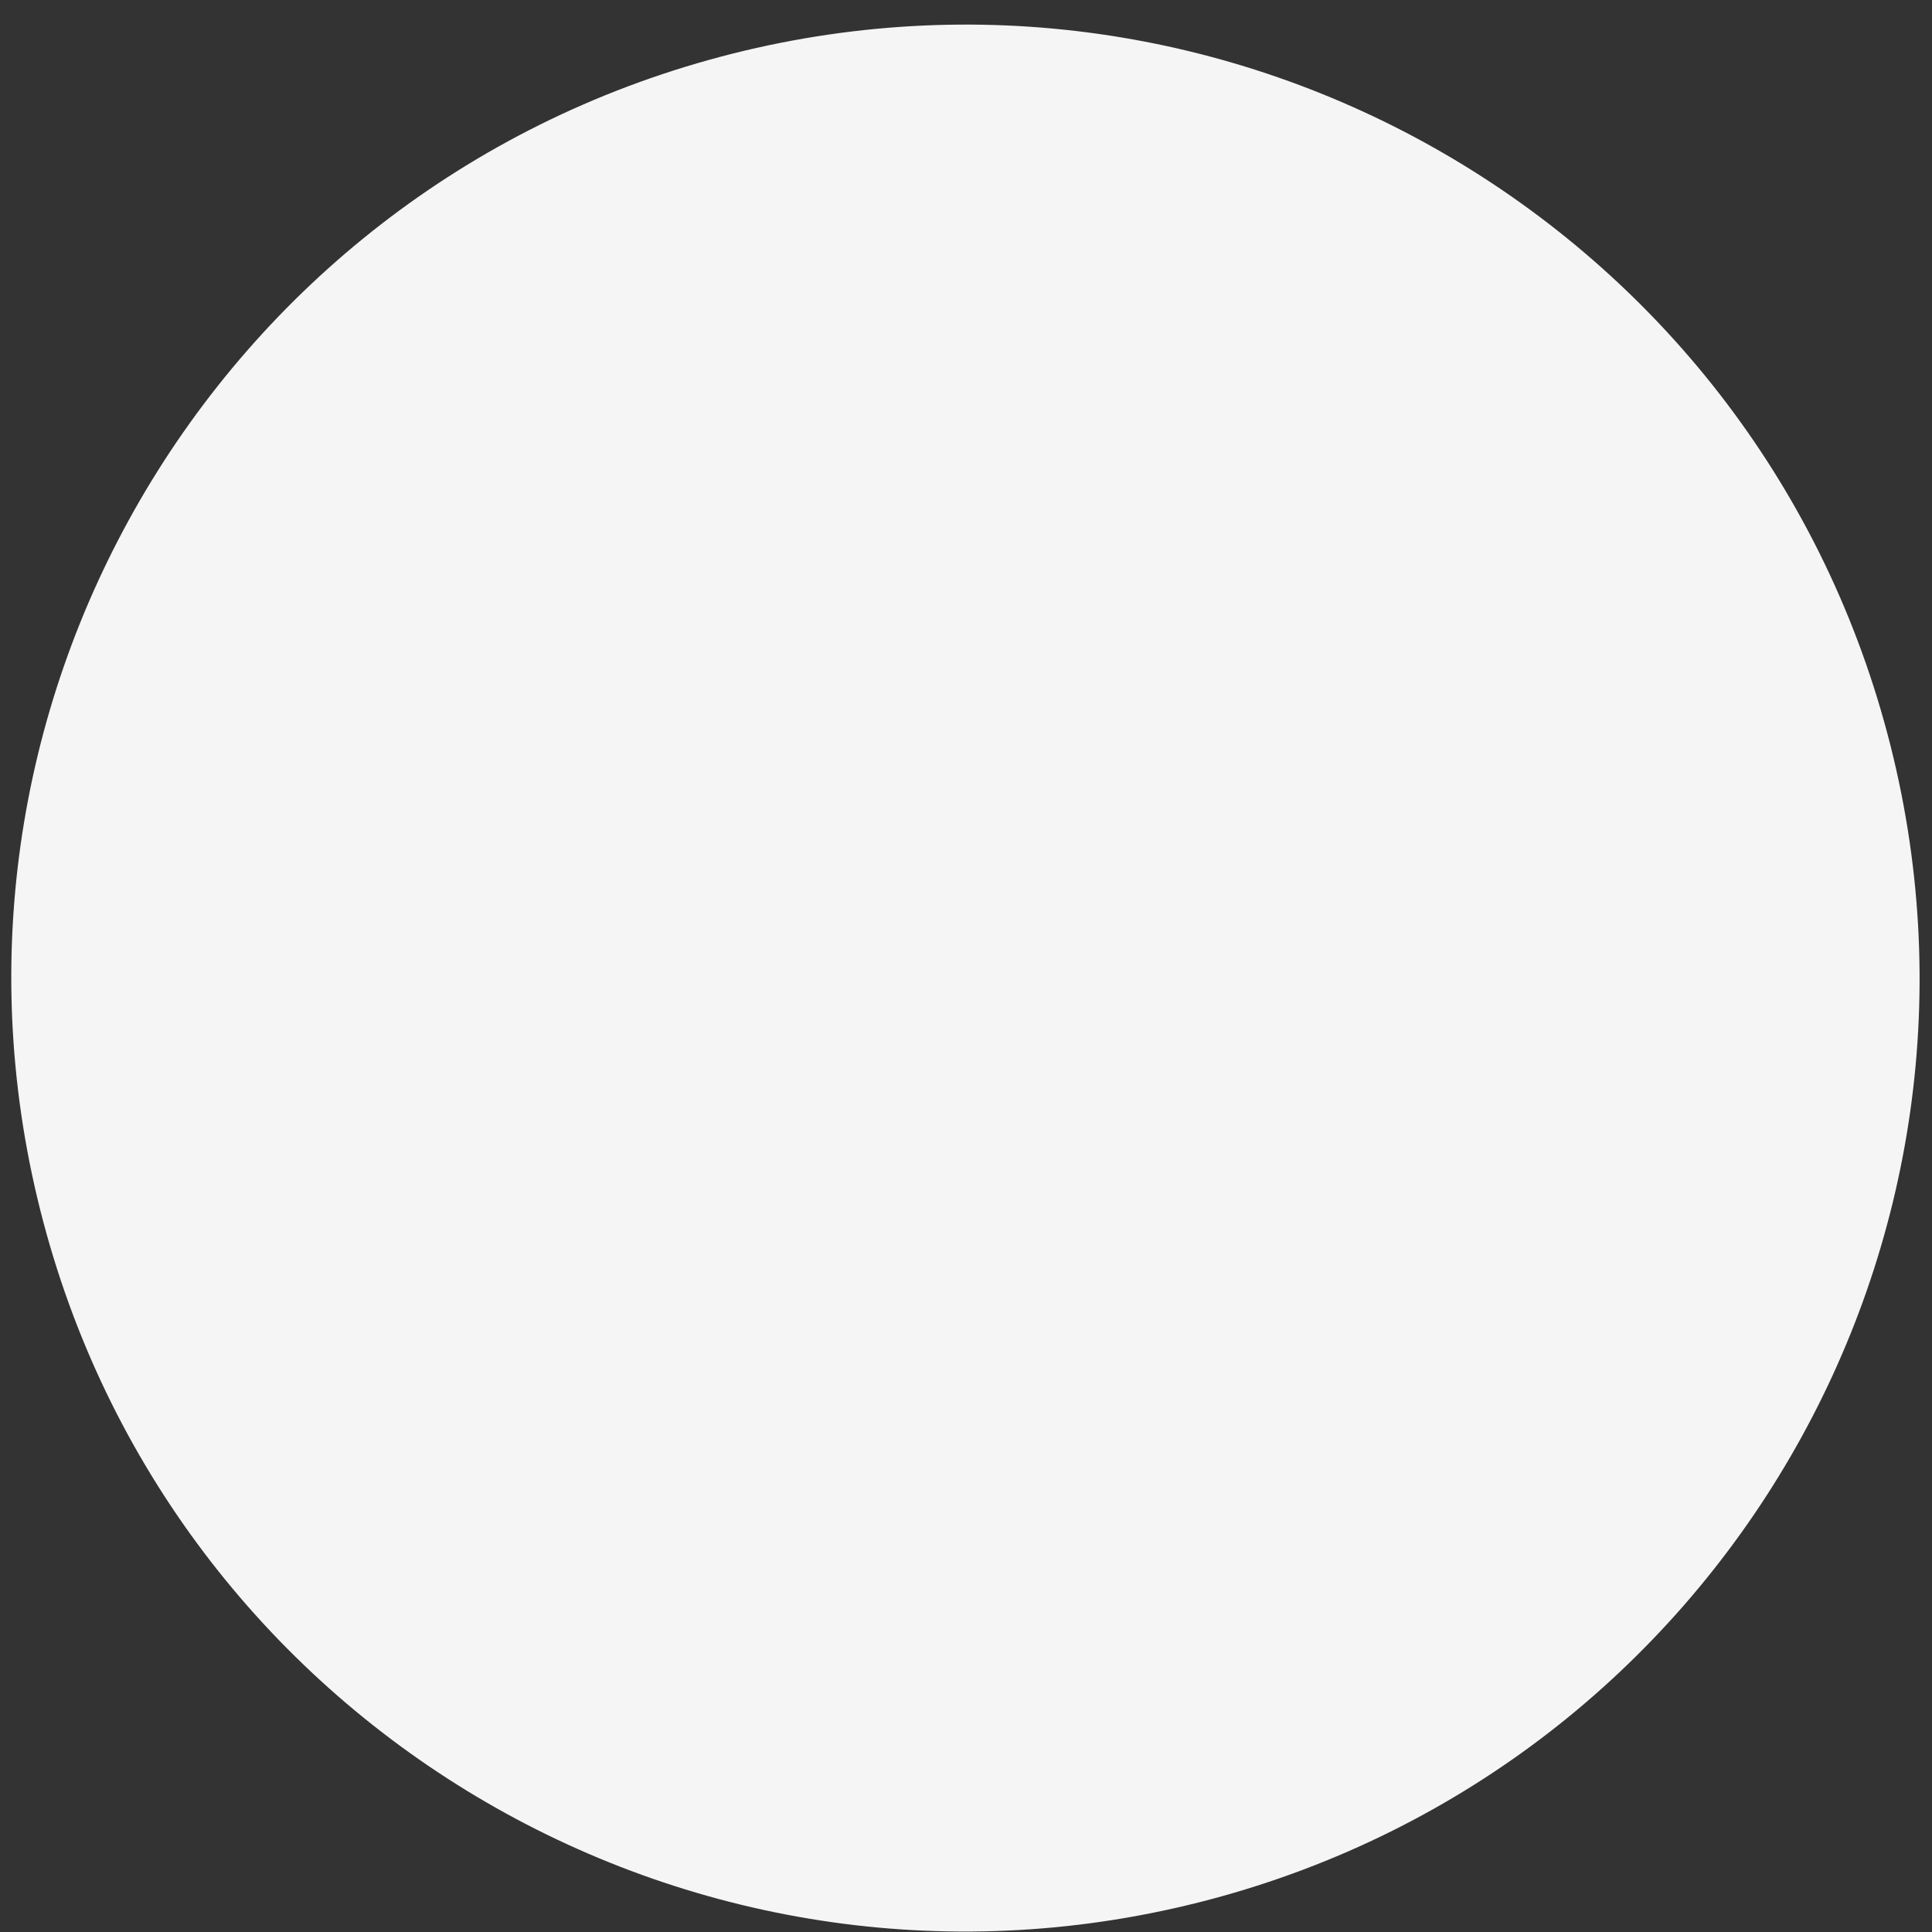 <svg width="12" height="12" viewBox="0 0 12 12" fill="none" xmlns="http://www.w3.org/2000/svg">
<rect x="0" y="0" width="12" height="12" fill="#333333" stroke="none"/>
<path d="M7.516 11.798C10.679 10.959 12.563 7.717 11.723 4.557C10.884 1.396 7.64 -0.486 4.477 0.352C1.314 1.191 -0.57 4.433 0.27 7.593C1.109 10.754 4.353 12.636 7.516 11.798Z" fill="#F5F5F5"/>
</svg>
